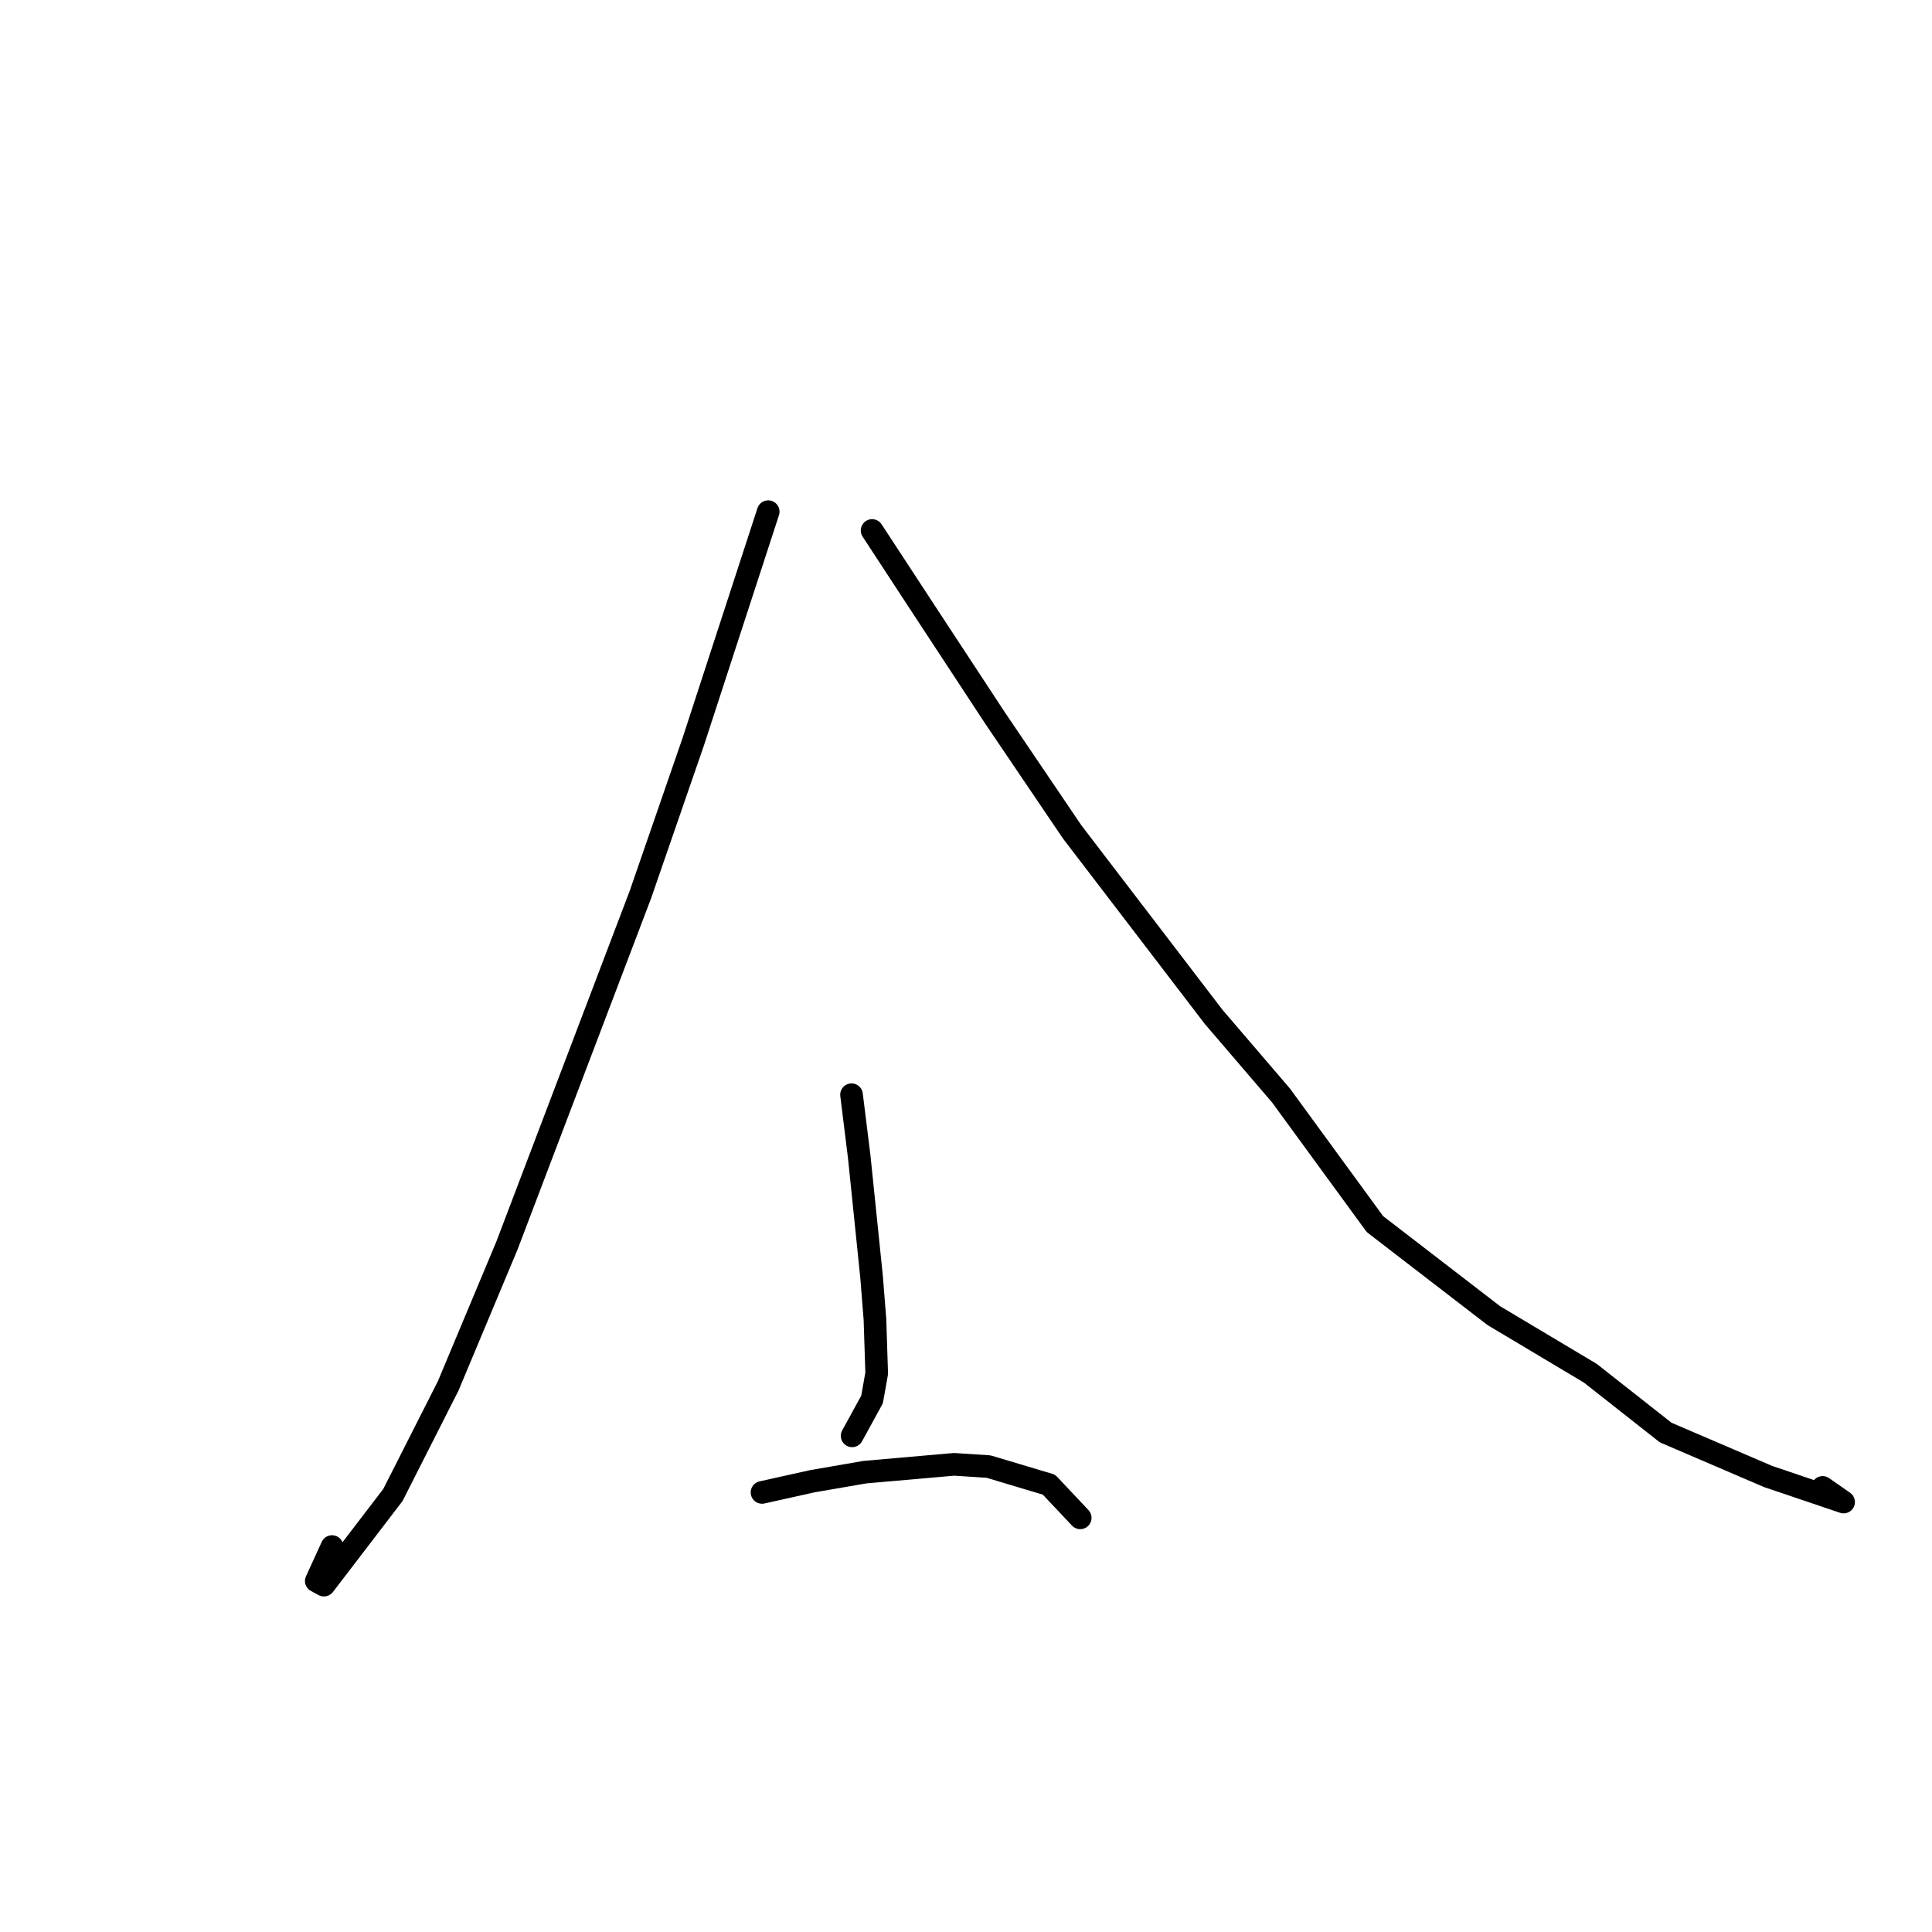 <?xml version="1.0" standalone="no"?>
    <svg width="256" height="256" xmlns="http://www.w3.org/2000/svg" version="1.1">
    <polyline stroke="black" stroke-width="3" stroke-linecap="round" fill="transparent" stroke-linejoin="round" points="101.792 67.8 91.869 98.252 84.857 118.537 67.172 165.046 59.387 183.64 52.062 198.096 42.925 210.037 41.91 209.489 43.996 204.928 " />
        <polyline stroke="black" stroke-width="3" stroke-linecap="round" fill="transparent" stroke-linejoin="round" points="115.558 70.292 123.08 81.784 131.828 95.106 142.069 110.234 160.813 134.739 169.741 145.158 182.186 162.199 197.945 174.333 210.726 181.961 220.71 189.82 234.28 195.643 244.287 199.029 241.507 197.089 " />
        <polyline stroke="black" stroke-width="3" stroke-linecap="round" fill="transparent" stroke-linejoin="round" points="112.832 145.056 113.85 153.269 115.49 169.215 115.936 174.842 116.167 181.97 115.551 185.442 113.088 189.934 112.912 190.255 " />
        <polyline stroke="black" stroke-width="3" stroke-linecap="round" fill="transparent" stroke-linejoin="round" points="100.972 197.753 107.676 196.265 114.602 195.068 126.419 194.032 130.989 194.328 138.991 196.723 142.858 200.827 143.134 201.121 " />
        </svg>